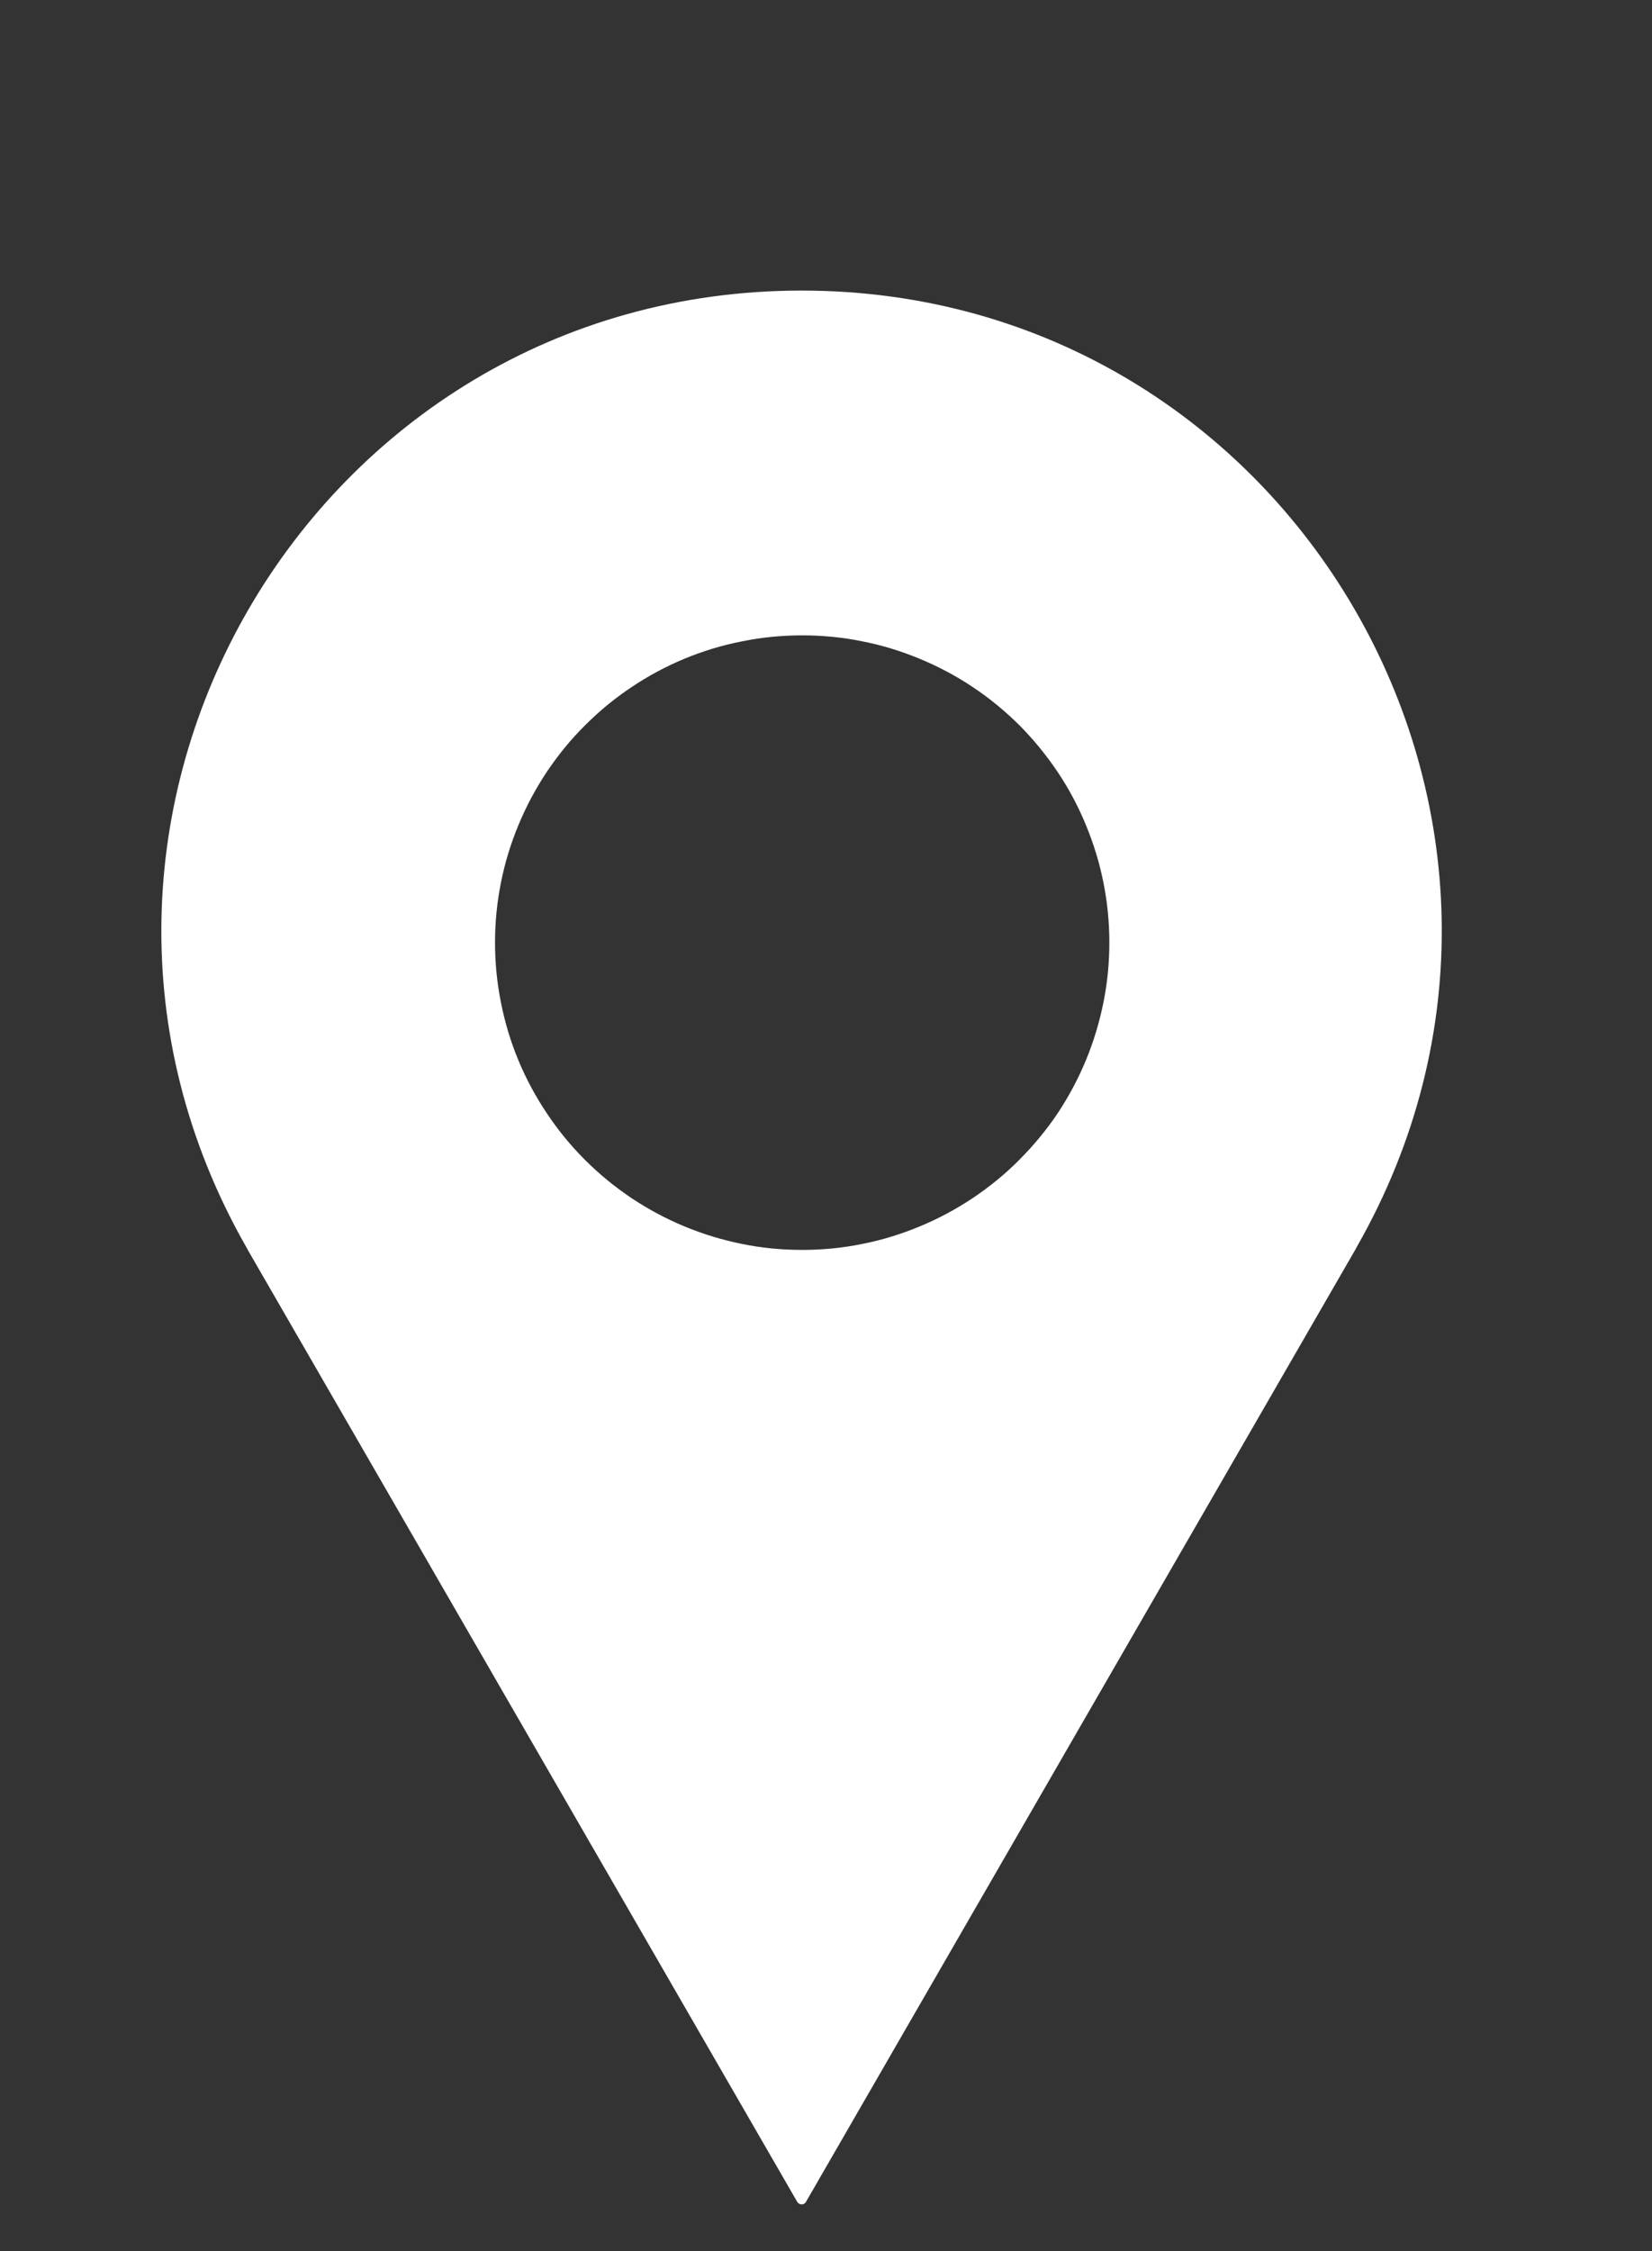<svg xmlns="http://www.w3.org/2000/svg" xmlns:xlink="http://www.w3.org/1999/xlink" width="58" zoomAndPan="magnify" viewBox="0 0 43.5 59.25" height="79" preserveAspectRatio="xMidYMid meet" version="1.2"><rect x="0" y="0" width="43.5" height="59.25" fill="#333333" stroke="none"/><defs><clipPath id="adcfb629b3"><path d="M 4 7.648 L 38 7.648 L 38 58.012 L 4 58.012 Z M 4 7.648 "/></clipPath></defs><g id="369cfc1da4"><g clip-rule="nonzero" clip-path="url(#adcfb629b3)"><path style=" stroke:none;fill-rule:nonzero;fill:#ffffff;fill-opacity:1;" d="M 21.109 7.648 C 8.18 7.648 0.078 21.613 6.492 32.836 L 6.527 32.902 L 20.992 57.953 C 21.02 57.996 21.059 58.02 21.109 58.02 C 21.16 58.02 21.199 57.996 21.223 57.953 L 35.684 32.898 L 35.719 32.832 C 42.137 21.613 34.031 7.648 21.109 7.648 Z M 21.121 32.898 C 20.59 32.898 20.062 32.848 19.543 32.742 C 19.023 32.637 18.516 32.484 18.027 32.281 C 17.535 32.078 17.07 31.828 16.629 31.535 C 16.188 31.238 15.777 30.902 15.402 30.527 C 15.027 30.152 14.691 29.742 14.398 29.301 C 14.102 28.859 13.852 28.395 13.648 27.902 C 13.445 27.414 13.293 26.906 13.191 26.387 C 13.086 25.867 13.035 25.34 13.035 24.809 C 13.035 24.277 13.086 23.754 13.191 23.23 C 13.293 22.711 13.449 22.203 13.652 21.715 C 13.855 21.223 14.105 20.758 14.398 20.316 C 14.695 19.875 15.027 19.465 15.406 19.09 C 15.781 18.715 16.188 18.379 16.629 18.086 C 17.07 17.789 17.539 17.539 18.027 17.336 C 18.52 17.133 19.023 16.98 19.547 16.879 C 20.066 16.773 20.594 16.723 21.125 16.723 C 21.656 16.723 22.18 16.773 22.699 16.879 C 23.223 16.98 23.727 17.137 24.219 17.34 C 24.707 17.543 25.176 17.789 25.617 18.086 C 26.059 18.379 26.465 18.715 26.844 19.09 C 27.219 19.469 27.551 19.875 27.848 20.316 C 28.145 20.758 28.391 21.223 28.594 21.715 C 28.797 22.207 28.953 22.711 29.055 23.23 C 29.16 23.754 29.211 24.277 29.211 24.809 C 29.211 25.34 29.16 25.867 29.055 26.387 C 28.949 26.91 28.797 27.414 28.594 27.906 C 28.391 28.395 28.141 28.863 27.848 29.305 C 27.551 29.746 27.215 30.152 26.84 30.527 C 26.465 30.906 26.055 31.238 25.613 31.535 C 25.172 31.828 24.707 32.078 24.215 32.281 C 23.727 32.484 23.219 32.641 22.699 32.742 C 22.18 32.848 21.652 32.898 21.121 32.898 Z M 21.121 32.898 "/></g></g></svg>